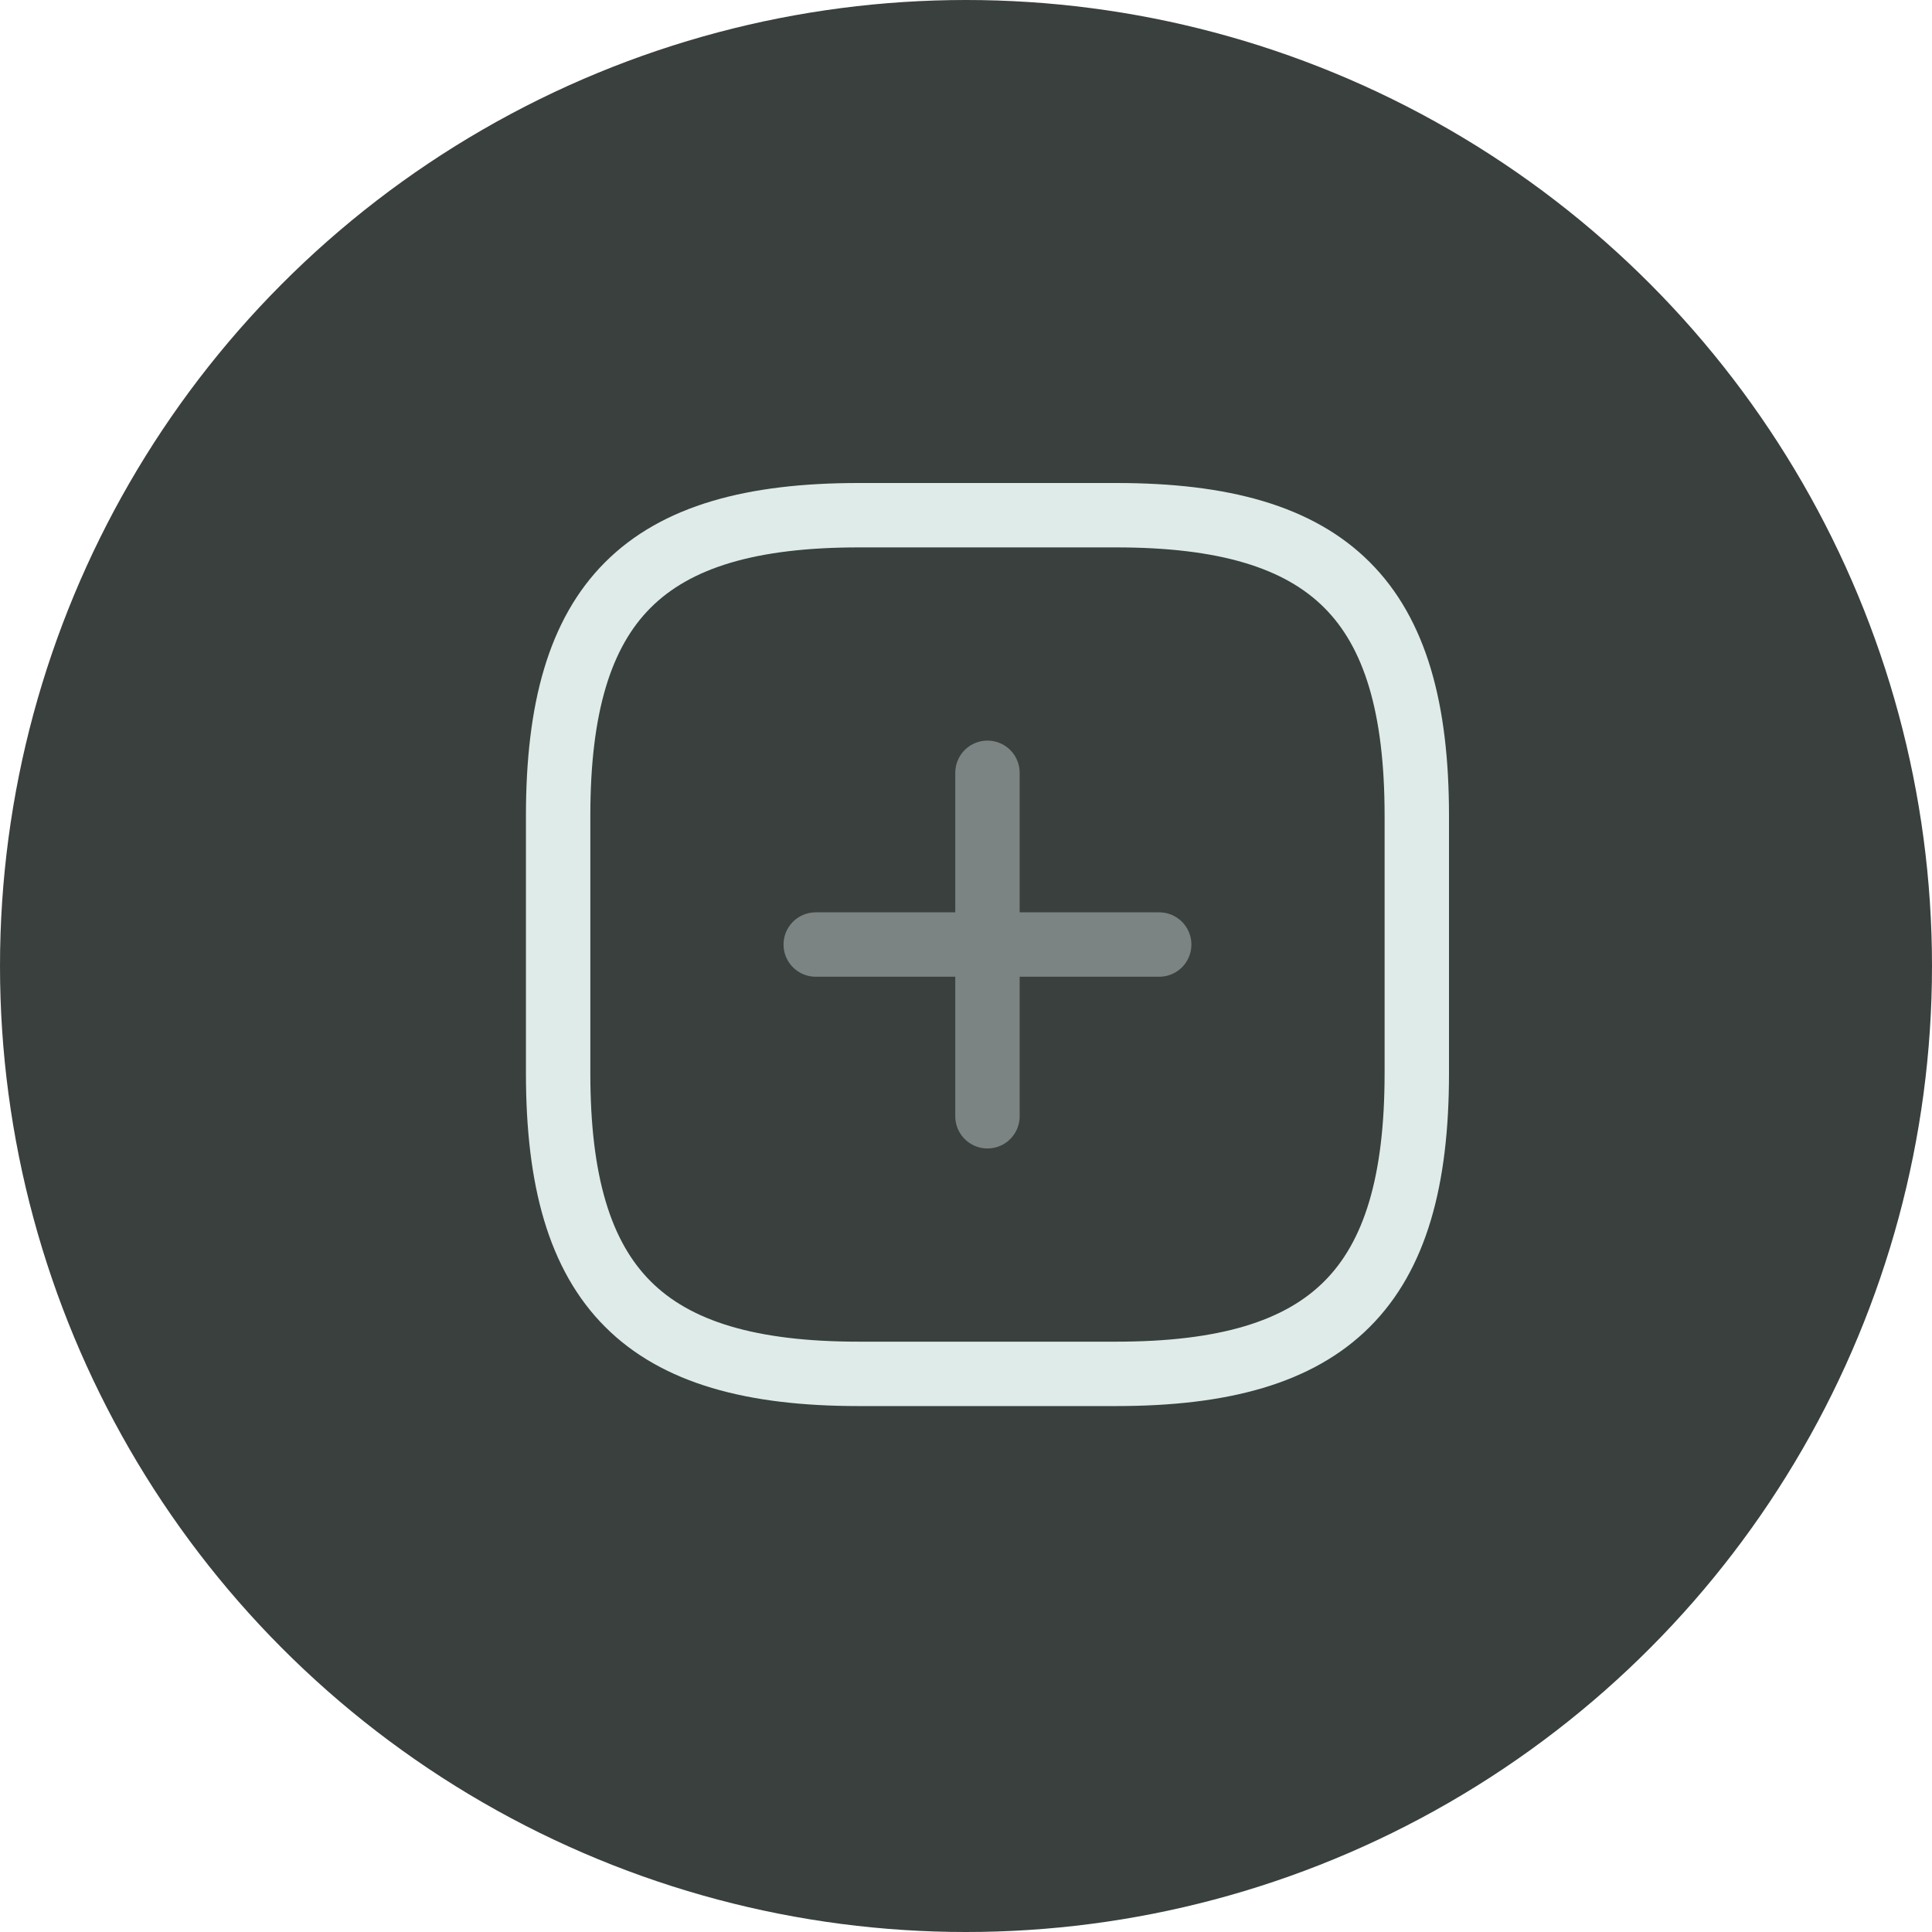 <svg width="45" height="45" viewBox="0 0 45 45" fill="none" xmlns="http://www.w3.org/2000/svg">
<circle cx="22.5" cy="22.5" r="22.5" fill="#39403E"/>
<g opacity="0.4">
<path d="M19 22H27" stroke="#DFEBE9" stroke-width="1.5" stroke-linecap="round" stroke-linejoin="round"/>
<path d="M23 26V18" stroke="#DFEBE9" stroke-width="1.5" stroke-linecap="round" stroke-linejoin="round"/>
</g>
<path d="M20 32H26C31 32 33 30 33 25V19C33 14 31 12 26 12H20C15 12 13 14 13 19V25C13 30 15 32 20 32Z" stroke="#DFEBE9" stroke-width="1.5" stroke-linecap="round" stroke-linejoin="round"/>
</svg>
